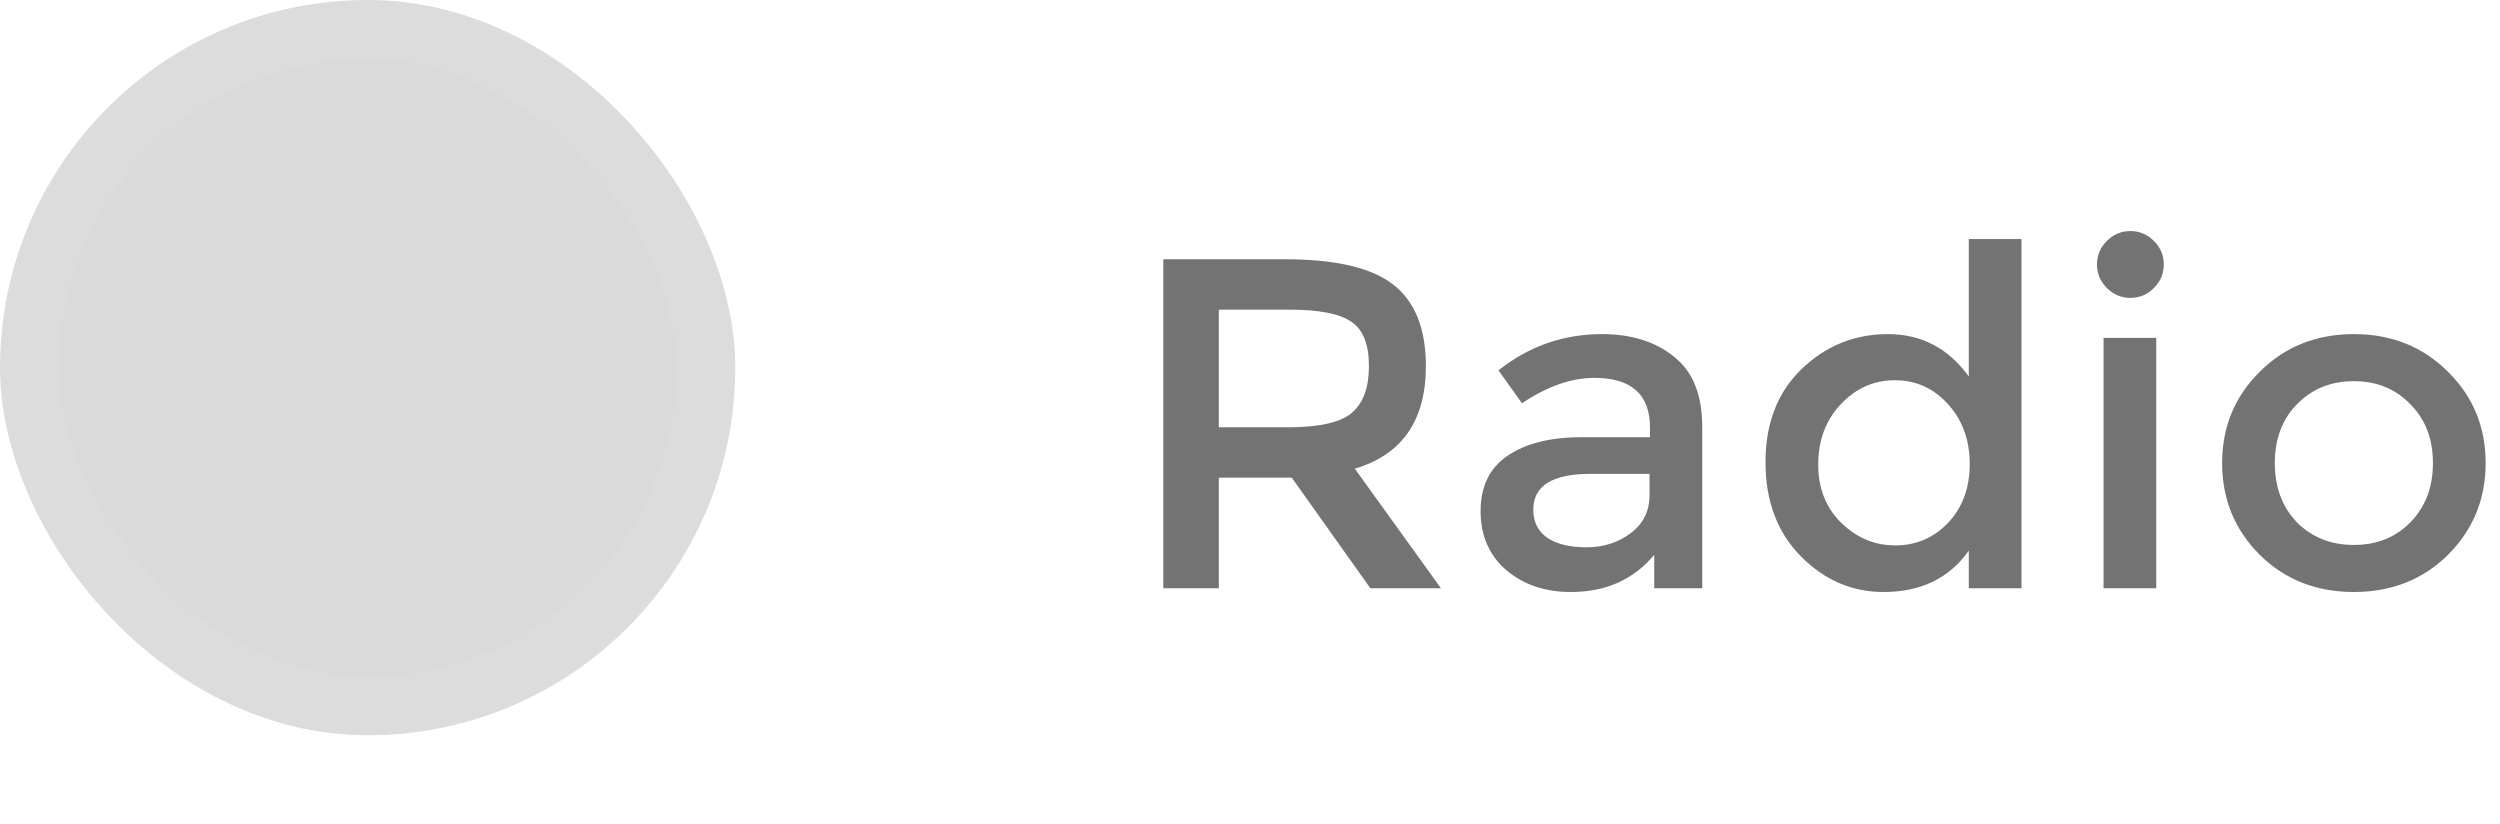<svg width="85" height="28" viewBox="0 0 85 28" fill="none" xmlns="http://www.w3.org/2000/svg">
<rect x="1" y="1" width="23" height="23" rx="11.5" fill="#DADADA"/>
<rect x="1" y="1" width="23" height="23" rx="11.5" stroke="#DCDCDC" stroke-width="2"/>
<path d="M48.48 12.448C48.48 14.293 47.675 15.456 46.064 15.936L48.992 20H46.592L43.92 16.24H41.44V20H39.552V8.816H43.712C45.419 8.816 46.64 9.104 47.376 9.68C48.112 10.256 48.48 11.179 48.48 12.448ZM43.792 14.528C44.859 14.528 45.584 14.363 45.968 14.032C46.352 13.701 46.544 13.173 46.544 12.448C46.544 11.712 46.347 11.211 45.952 10.944C45.557 10.667 44.853 10.528 43.84 10.528H41.44V14.528H43.792ZM57.876 20H56.244V18.864C55.54 19.707 54.596 20.128 53.412 20.128C52.527 20.128 51.791 19.877 51.204 19.376C50.628 18.875 50.34 18.208 50.34 17.376C50.34 16.533 50.65 15.904 51.268 15.488C51.887 15.072 52.724 14.864 53.78 14.864H56.1V14.544C56.1 13.413 55.471 12.848 54.212 12.848C53.423 12.848 52.602 13.136 51.748 13.712L50.948 12.592C51.983 11.771 53.156 11.36 54.468 11.36C55.471 11.36 56.287 11.616 56.916 12.128C57.556 12.629 57.876 13.424 57.876 14.512V20ZM56.084 16.832V16.112H54.068C52.778 16.112 52.132 16.517 52.132 17.328C52.132 17.744 52.292 18.064 52.612 18.288C52.932 18.501 53.375 18.608 53.94 18.608C54.516 18.608 55.018 18.448 55.444 18.128C55.871 17.808 56.084 17.376 56.084 16.832ZM64.043 20.128C62.966 20.128 62.027 19.723 61.227 18.912C60.427 18.101 60.027 17.035 60.027 15.712C60.027 14.389 60.438 13.333 61.259 12.544C62.08 11.755 63.056 11.36 64.187 11.36C65.328 11.36 66.246 11.84 66.939 12.8V8.128H68.731V20H66.939V18.72C66.278 19.659 65.312 20.128 64.043 20.128ZM61.819 15.792C61.819 16.603 62.08 17.264 62.603 17.776C63.126 18.288 63.739 18.544 64.443 18.544C65.147 18.544 65.744 18.288 66.235 17.776C66.726 17.253 66.971 16.587 66.971 15.776C66.971 14.965 66.726 14.288 66.235 13.744C65.744 13.2 65.142 12.928 64.427 12.928C63.712 12.928 63.099 13.2 62.587 13.744C62.075 14.288 61.819 14.971 61.819 15.792ZM73.313 20H71.521V11.488H73.313V20ZM71.633 9.792C71.409 9.568 71.297 9.301 71.297 8.992C71.297 8.683 71.409 8.416 71.633 8.192C71.857 7.968 72.124 7.856 72.433 7.856C72.742 7.856 73.009 7.968 73.233 8.192C73.457 8.416 73.569 8.683 73.569 8.992C73.569 9.301 73.457 9.568 73.233 9.792C73.009 10.016 72.742 10.128 72.433 10.128C72.124 10.128 71.857 10.016 71.633 9.792ZM78.096 17.76C78.608 18.272 79.253 18.528 80.032 18.528C80.81 18.528 81.45 18.272 81.952 17.76C82.464 17.237 82.72 16.565 82.72 15.744C82.72 14.923 82.464 14.256 81.952 13.744C81.45 13.221 80.81 12.96 80.032 12.96C79.253 12.96 78.608 13.221 78.096 13.744C77.594 14.256 77.344 14.923 77.344 15.744C77.344 16.565 77.594 17.237 78.096 17.76ZM83.232 18.864C82.378 19.707 81.312 20.128 80.032 20.128C78.752 20.128 77.685 19.707 76.832 18.864C75.978 18.011 75.552 16.971 75.552 15.744C75.552 14.517 75.978 13.483 76.832 12.64C77.685 11.787 78.752 11.36 80.032 11.36C81.312 11.36 82.378 11.787 83.232 12.64C84.085 13.483 84.512 14.517 84.512 15.744C84.512 16.971 84.085 18.011 83.232 18.864Z" fill="#737373"/>
</svg>
